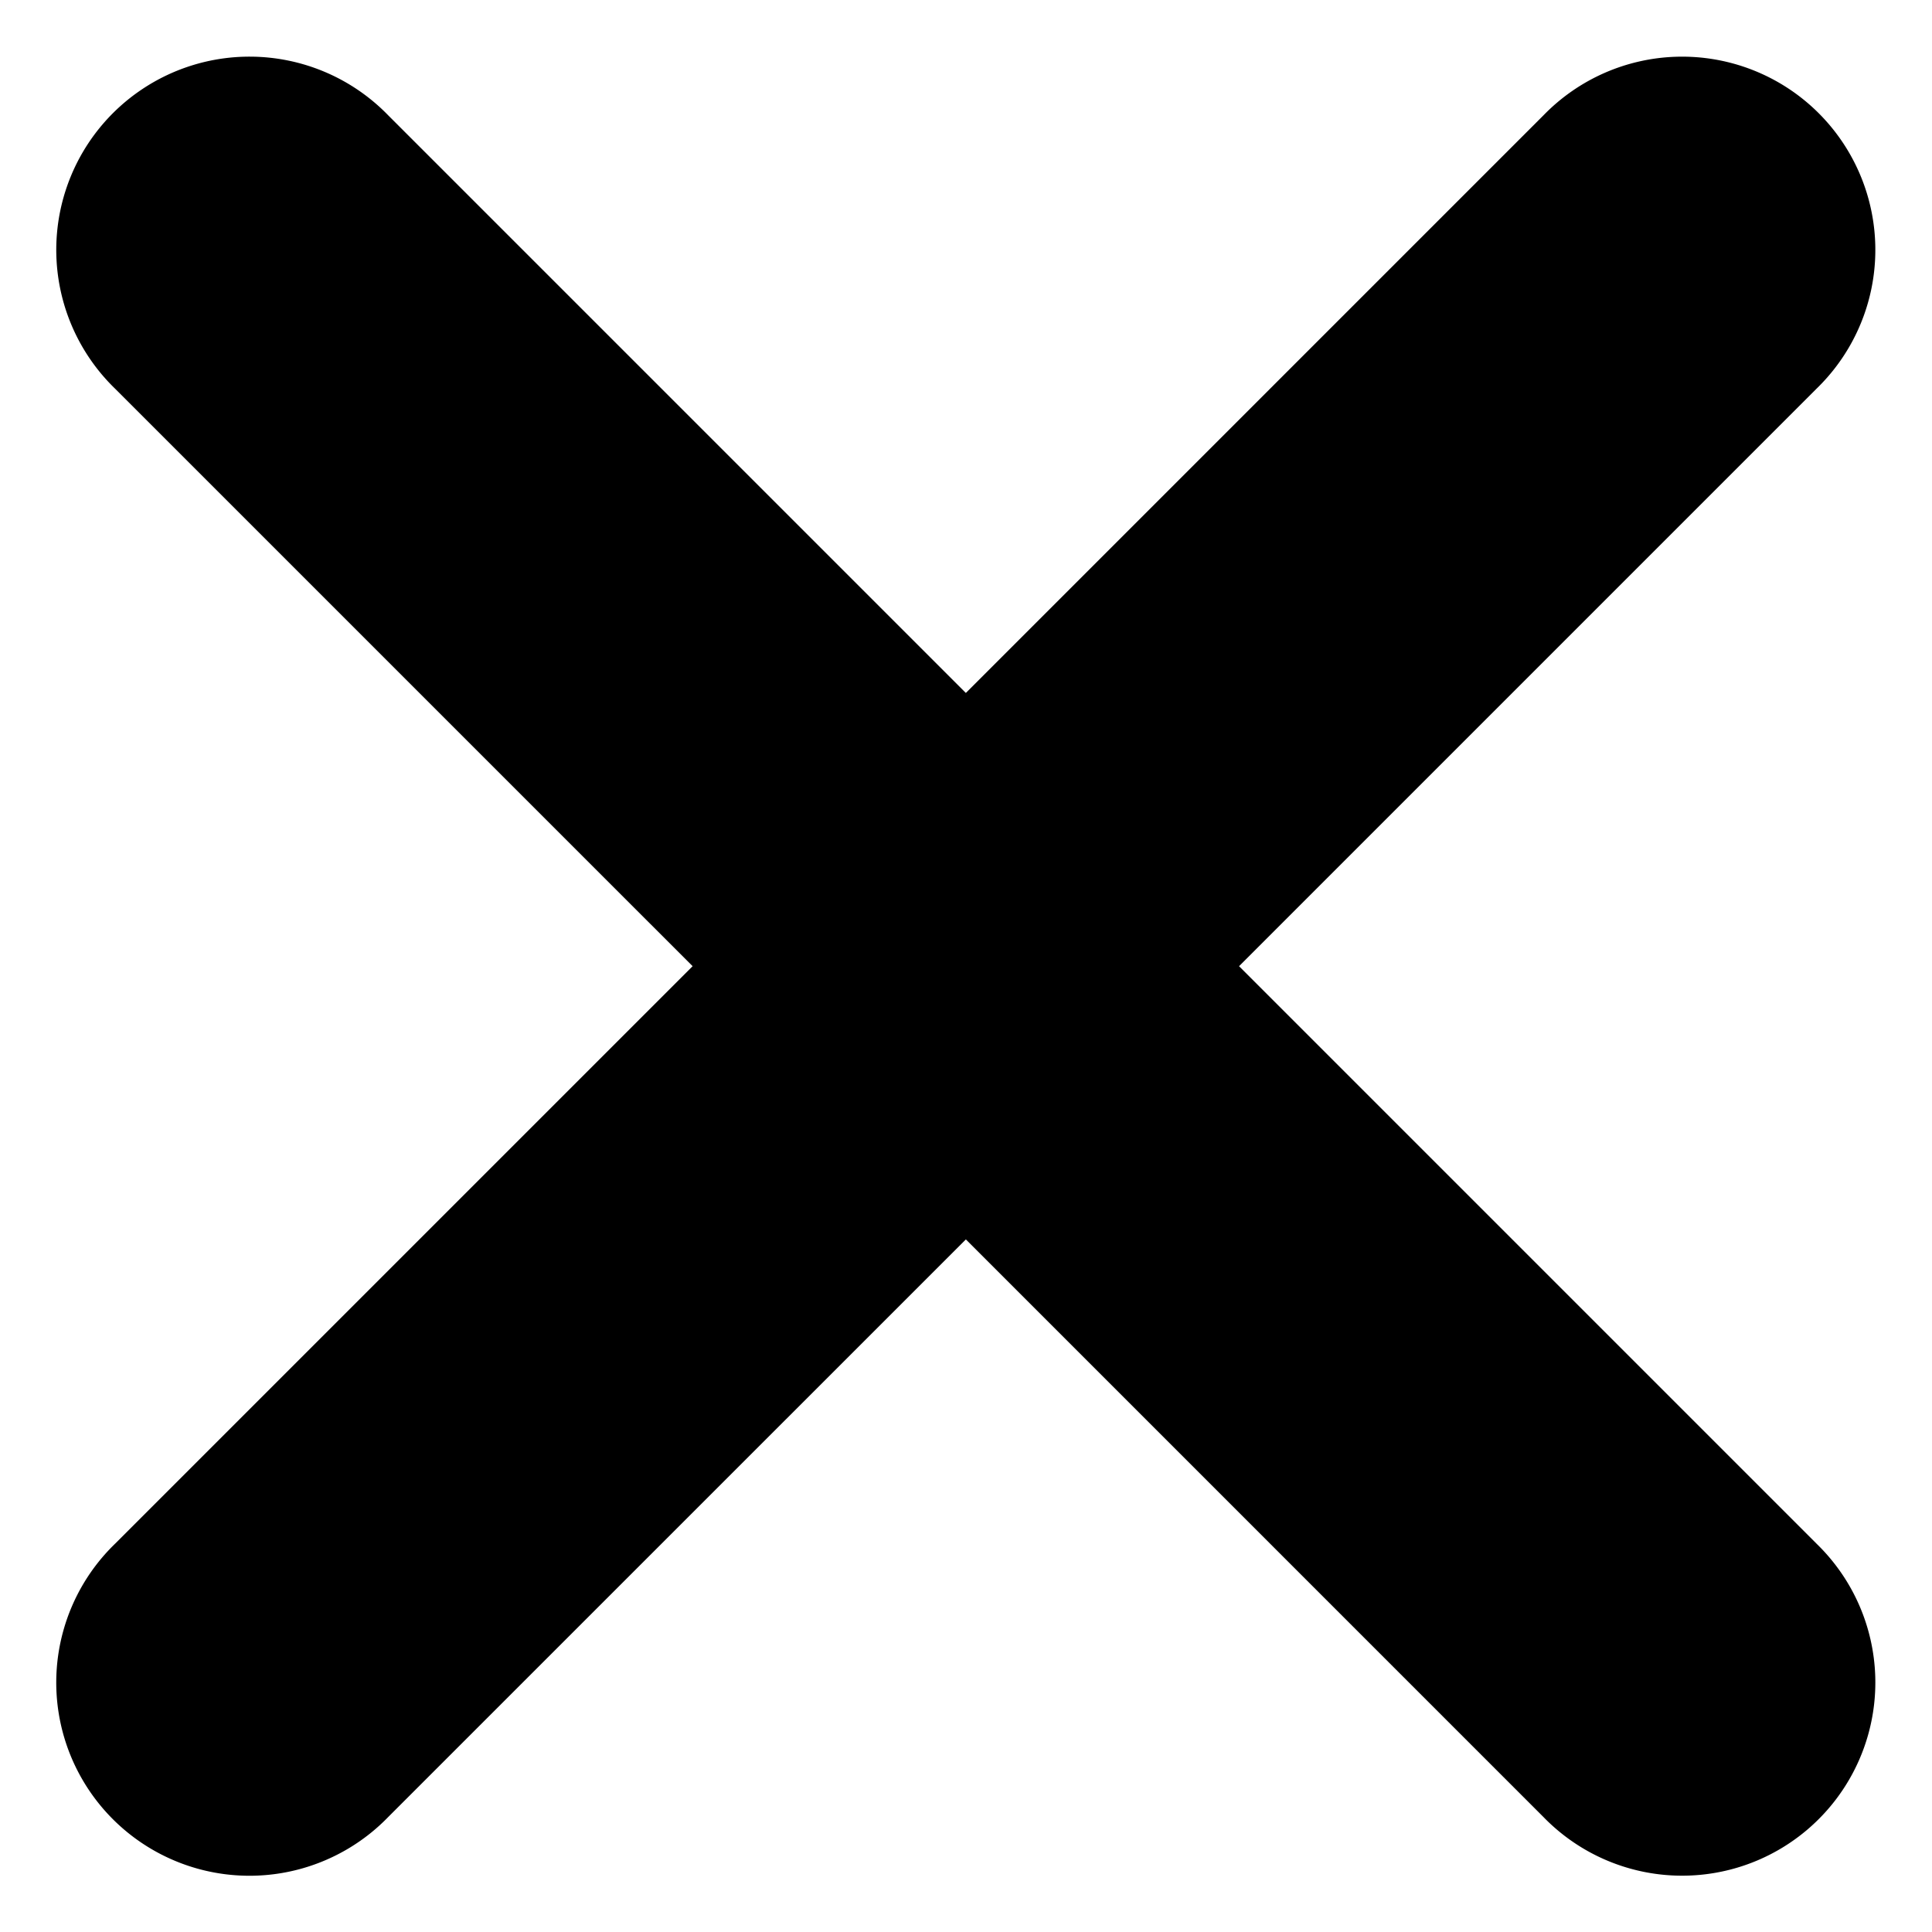 <svg xmlns="http://www.w3.org/2000/svg" height="100" width="100">
  <path d="M12.936 2.932a10.001 10.001 0 0 0-6.975 17.19L35.85 50.01 5.963 79.896a10.001 10.001 0 1 0 14.14 14.143l29.89-29.887 29.902 29.903a10.001 10.001 0 0 0 17.168-7.268 10.001 10.001 0 0 0-3.026-6.873L64.133 50.01l29.904-29.905A10.001 10.001 0 0 0 86.77 2.937a10.001 10.001 0 0 0-6.874 3.026L49.992 35.867 20.104 5.98a10.001 10.001 0 0 0-7.168-3.048z" style="line-height:normal;text-indent:0;text-align:start;text-decoration-line:none;text-decoration-style:solid;text-decoration-color:#000;text-transform:none;block-progression:tb;isolation:auto;mix-blend-mode:normal" color="#000" font-weight="400" font-family="sans-serif" white-space="normal" overflow="visible" fill-rule="evenodd"/>
</svg>
